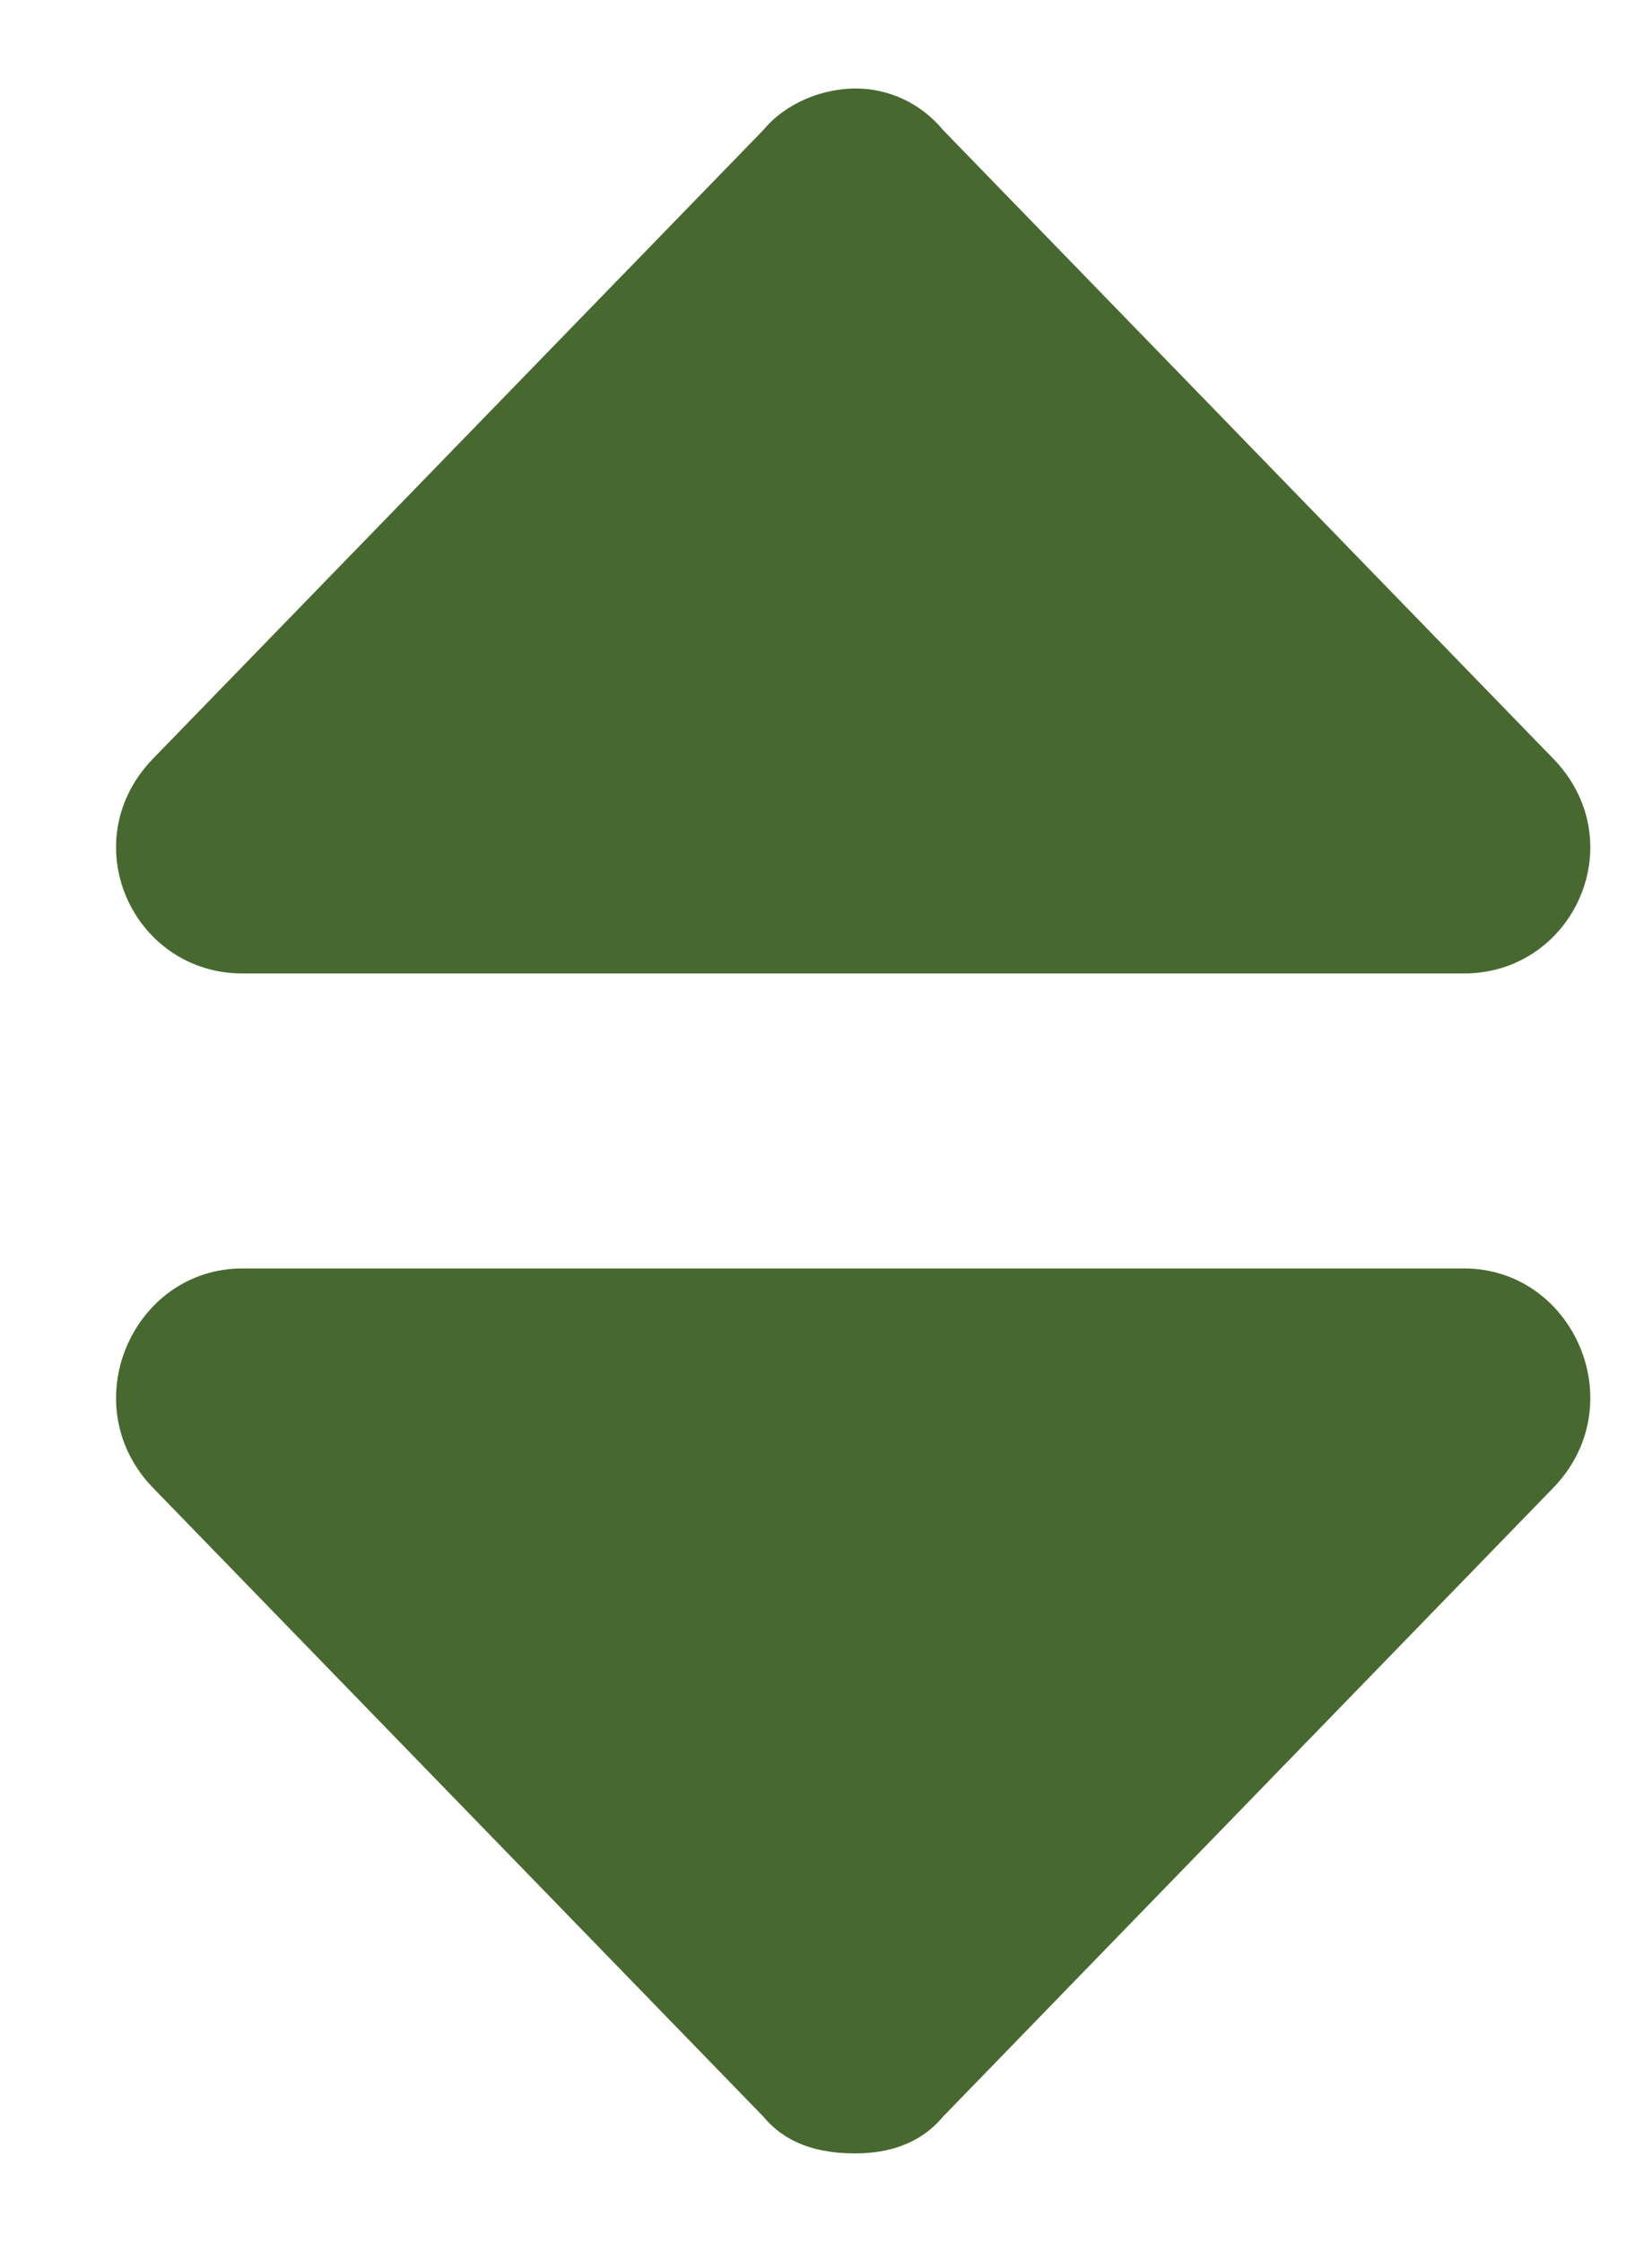 <svg width="14" height="19" viewBox="0 0 14 19" fill="none" xmlns="http://www.w3.org/2000/svg">
<path d="M2.055 8.25C1.117 8.25 0.609 7.117 1.312 6.414L6.469 1.102C6.664 0.867 6.977 0.75 7.25 0.75C7.523 0.75 7.797 0.867 7.992 1.102L13.148 6.414C13.852 7.117 13.344 8.25 12.406 8.25H2.055ZM12.406 10.75C13.344 10.75 13.852 11.922 13.148 12.625L7.992 17.938C7.797 18.172 7.523 18.25 7.25 18.25C6.938 18.25 6.664 18.172 6.469 17.938L1.312 12.625C0.609 11.922 1.117 10.75 2.055 10.75H12.406Z" fill="#476930"/>
</svg>
